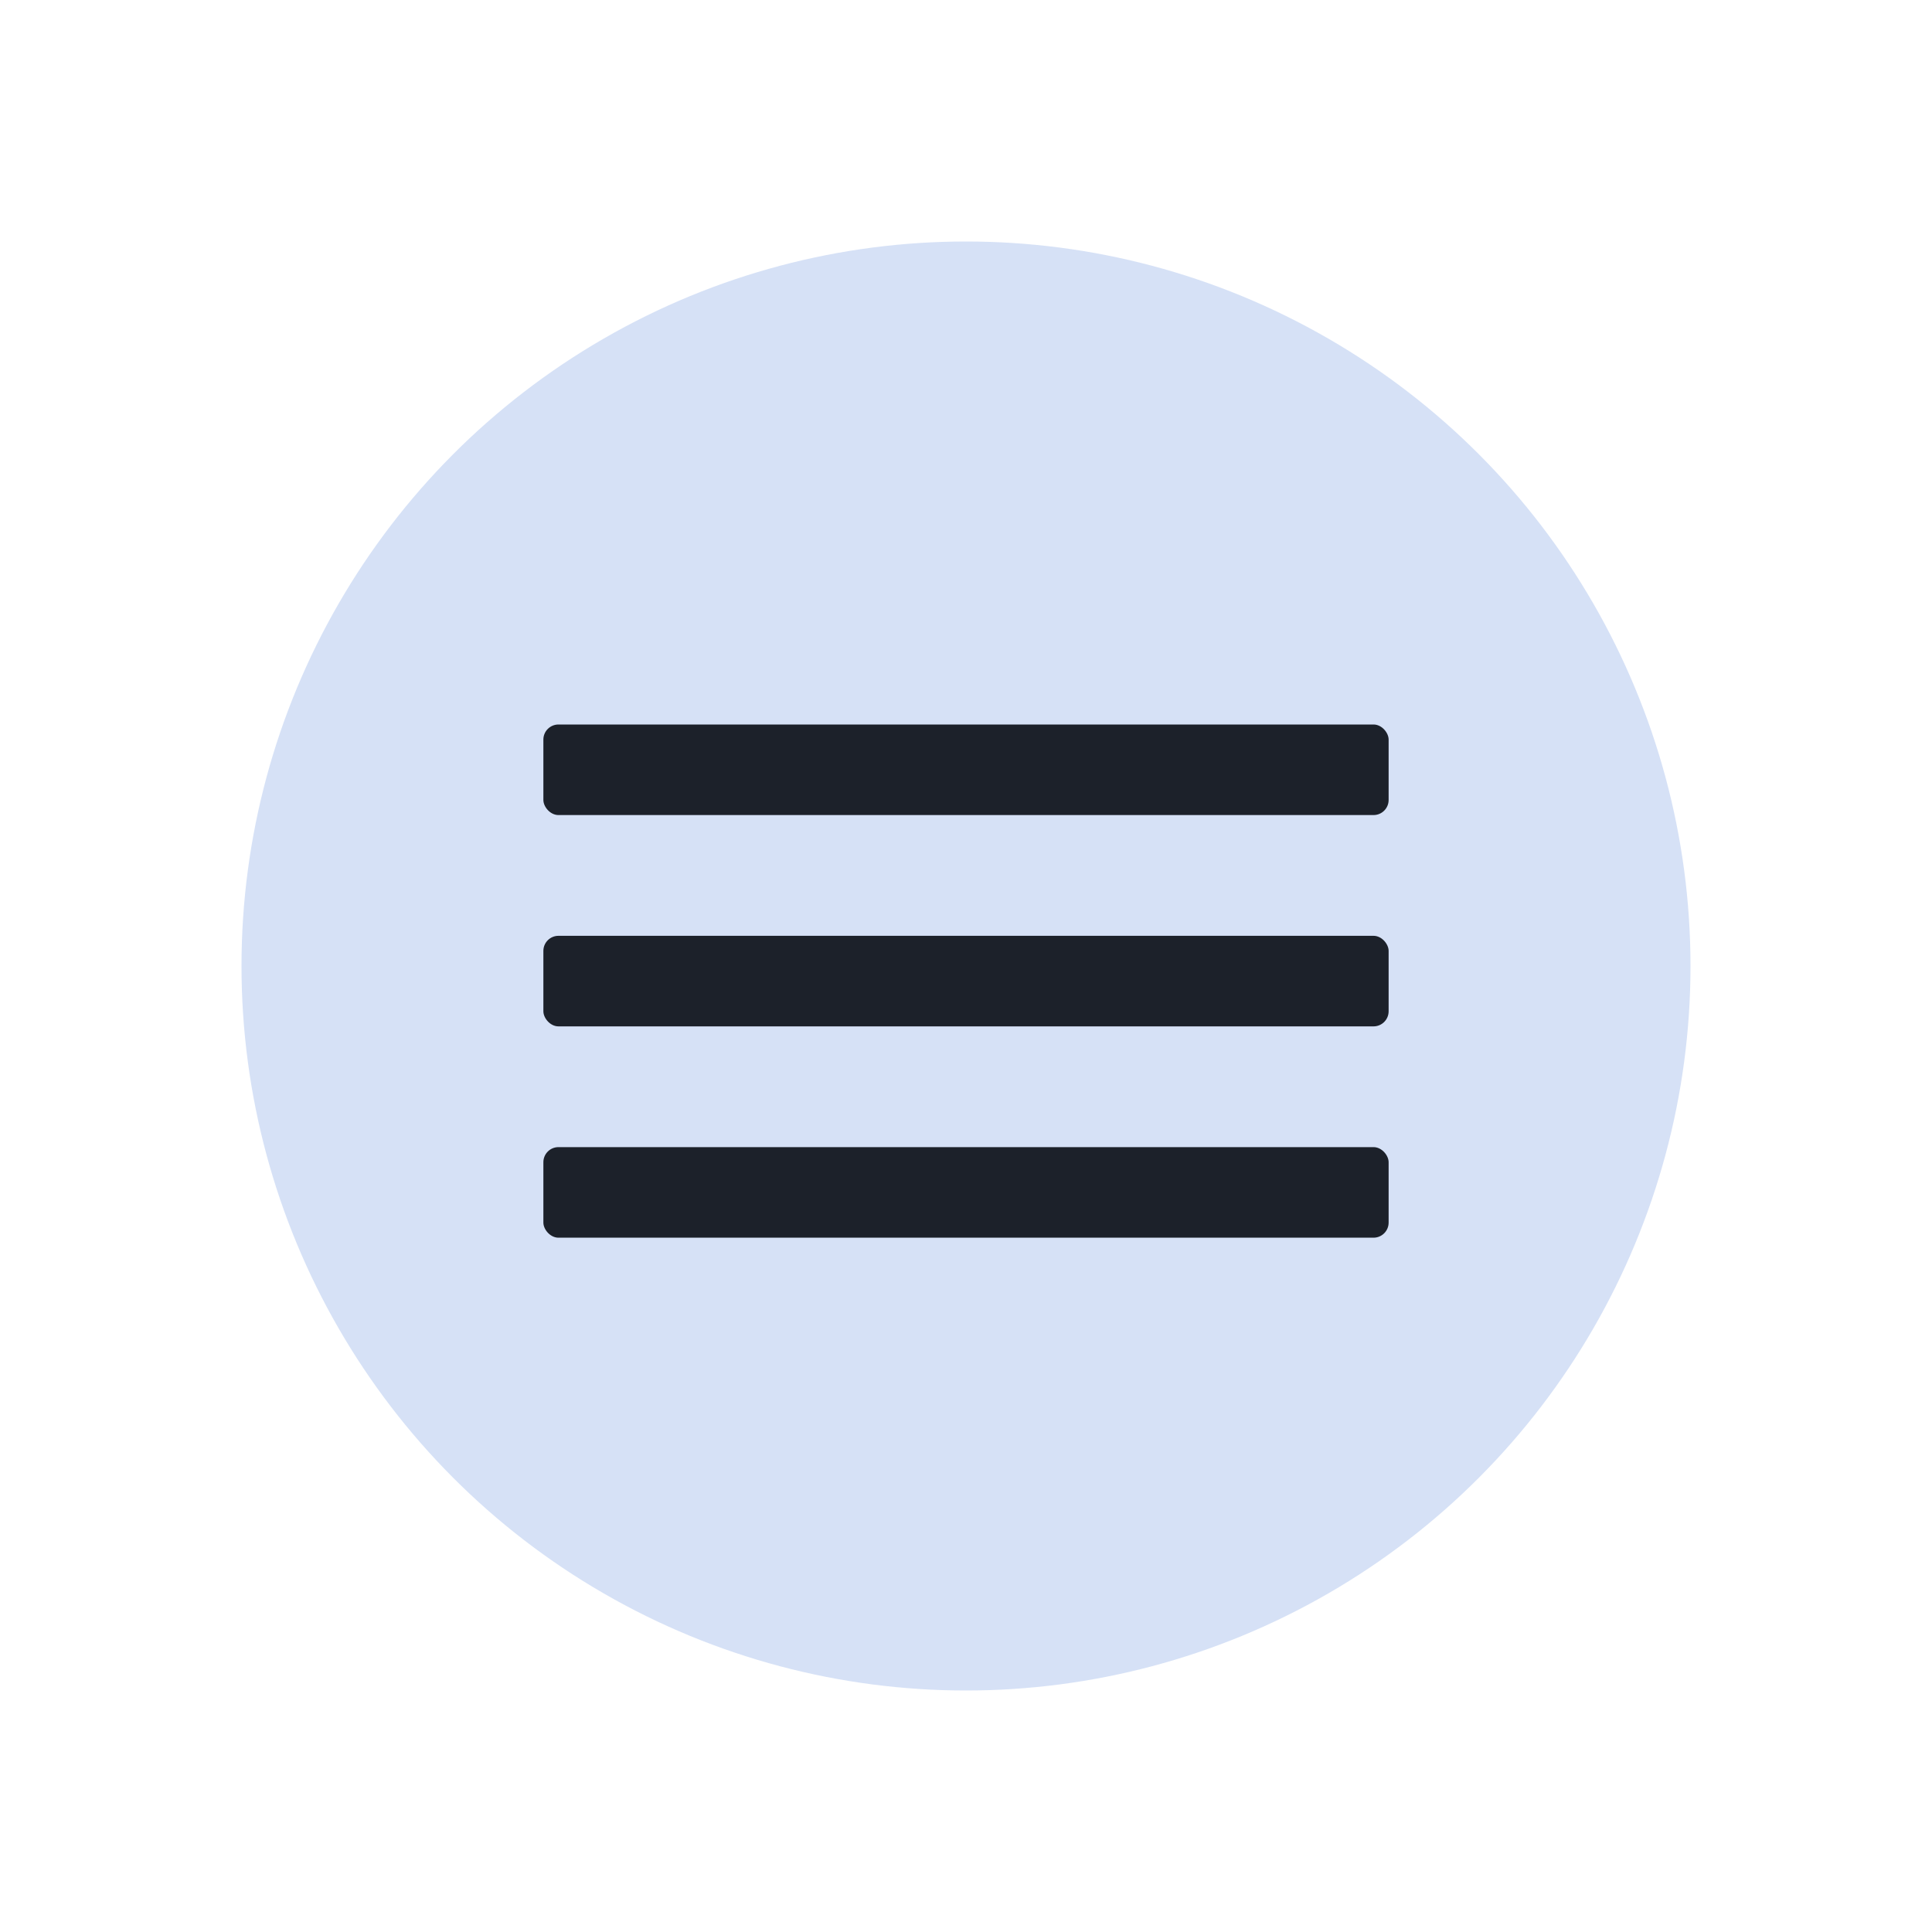 <svg width="32" height="32" viewBox="0 0 32 32" fill="none" xmlns="http://www.w3.org/2000/svg">
<circle cx="16" cy="16" r="12" fill="#D6E1F6"/>
<rect x="9" y="12" width="14" height="1.5" rx="0.25" fill="#1C212A"/>
<rect x="9" y="15.5" width="14" height="1.5" rx="0.25" fill="#1C212A"/>
<rect x="9" y="19" width="14" height="1.5" rx="0.25" fill="#1C212A"/>
</svg>
